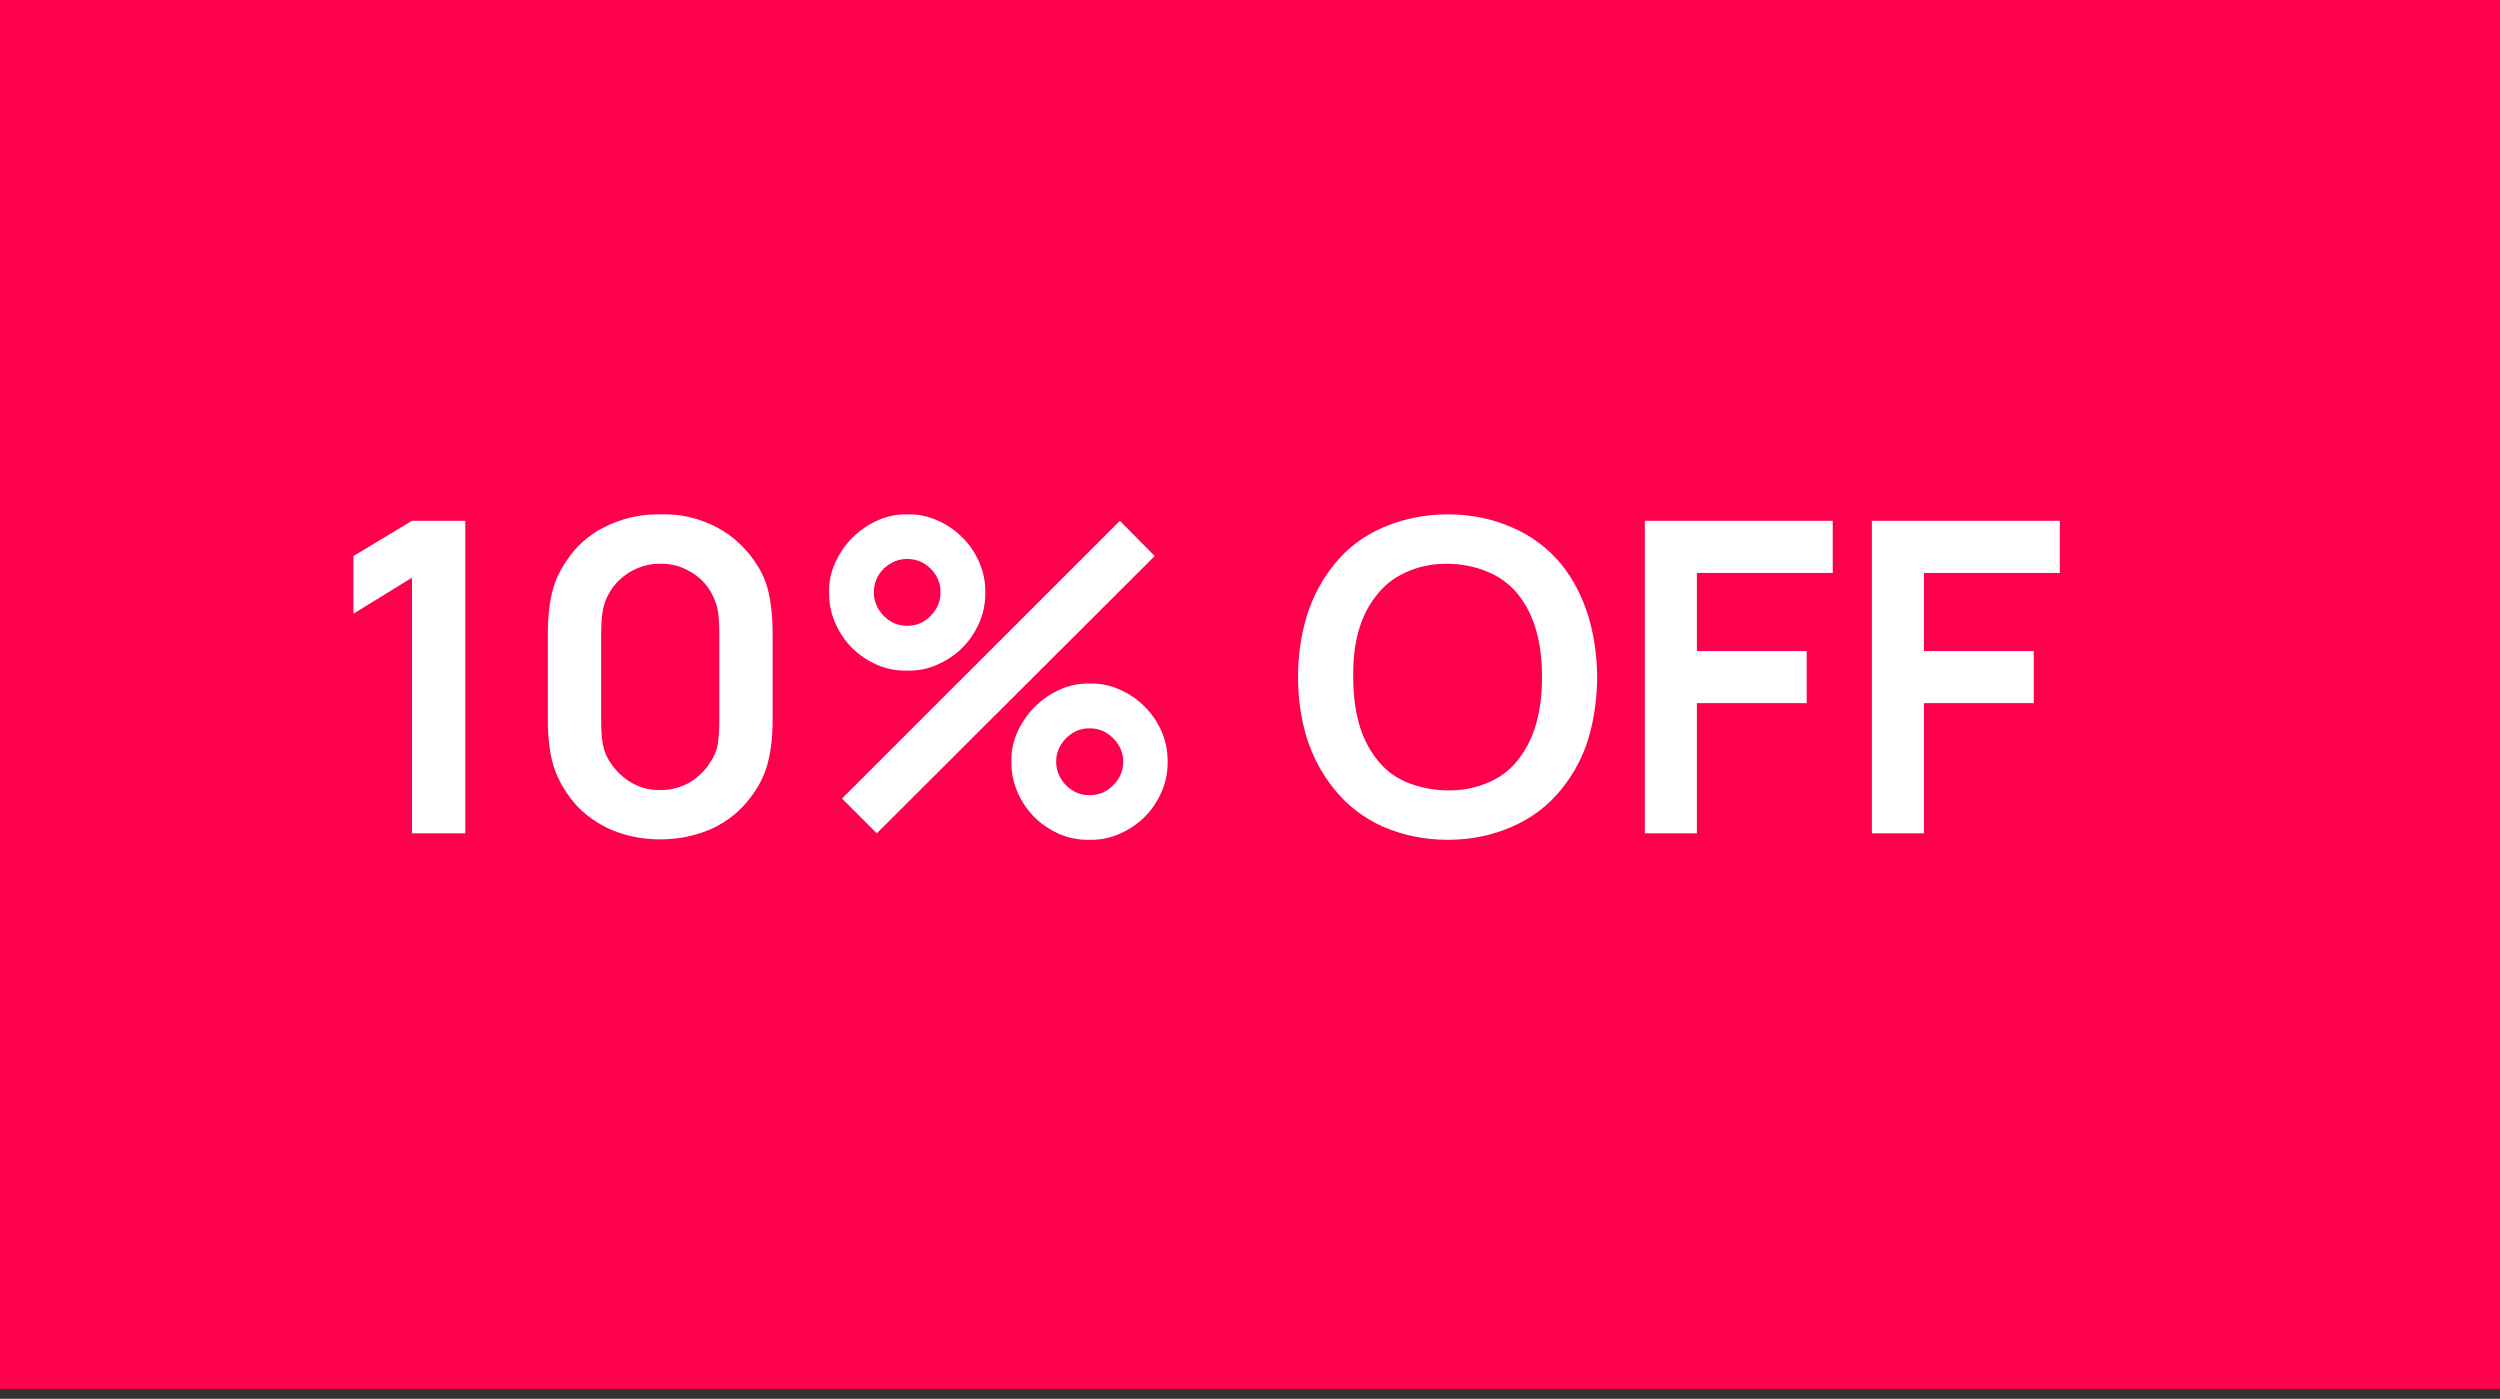 <svg width="84" height="47" viewBox="0 0 84 47" fill="none" xmlns="http://www.w3.org/2000/svg">
<rect x="0" y="0" width="84" height="47" fill="#333333" stroke="none"/>
<rect width="84" height="46.667" fill="#FF004C"/>
<path d="M15.634 17.5V28H13.842V19.411L11.875 20.622V18.683L13.842 17.5H15.634ZM25.071 26.978C24.721 27.384 24.296 27.69 23.797 27.895C23.297 28.1 22.758 28.203 22.18 28.203C21.9 28.203 21.624 28.177 21.354 28.126C21.083 28.075 20.824 27.998 20.577 27.895C20.334 27.792 20.103 27.664 19.884 27.51C19.664 27.356 19.468 27.179 19.296 26.978C18.96 26.572 18.726 26.154 18.596 25.725C18.47 25.305 18.407 24.794 18.407 24.192V21.294C18.407 20.701 18.467 20.19 18.589 19.761C18.705 19.35 18.941 18.928 19.296 18.494C19.641 18.097 20.066 17.796 20.57 17.591C20.826 17.484 21.088 17.404 21.354 17.353C21.624 17.302 21.9 17.278 22.18 17.283C22.74 17.264 23.269 17.36 23.769 17.57C24.273 17.775 24.707 18.083 25.071 18.494C25.425 18.9 25.661 19.311 25.778 19.726C25.899 20.155 25.96 20.678 25.96 21.294V24.192C25.96 24.785 25.897 25.298 25.771 25.732C25.645 26.166 25.411 26.581 25.071 26.978ZM23.902 19.922C23.738 19.619 23.498 19.378 23.181 19.201C22.868 19.019 22.534 18.933 22.18 18.942C21.839 18.937 21.512 19.024 21.2 19.201C20.896 19.374 20.656 19.609 20.479 19.908C20.371 20.09 20.297 20.288 20.255 20.503C20.217 20.718 20.199 20.981 20.199 21.294V24.192C20.199 24.514 20.217 24.787 20.255 25.011C20.297 25.235 20.385 25.445 20.521 25.641C20.707 25.921 20.948 26.145 21.242 26.313C21.54 26.476 21.853 26.553 22.18 26.544C22.348 26.549 22.513 26.53 22.677 26.488C22.845 26.446 23.001 26.385 23.146 26.306C23.29 26.222 23.423 26.122 23.545 26.005C23.671 25.888 23.776 25.76 23.86 25.62C23.99 25.433 24.074 25.237 24.112 25.032C24.149 24.817 24.168 24.537 24.168 24.192V21.294C24.168 21.131 24.163 20.986 24.154 20.86C24.149 20.729 24.137 20.617 24.119 20.524C24.091 20.337 24.018 20.137 23.902 19.922ZM27.857 19.908C27.848 19.563 27.916 19.231 28.06 18.914C28.205 18.592 28.399 18.31 28.641 18.067C28.889 17.82 29.171 17.626 29.488 17.486C29.81 17.341 30.142 17.274 30.482 17.283C30.832 17.274 31.166 17.339 31.483 17.479C31.805 17.619 32.088 17.81 32.33 18.053C32.573 18.291 32.764 18.571 32.904 18.893C33.044 19.215 33.112 19.553 33.107 19.908C33.112 20.263 33.044 20.601 32.904 20.923C32.764 21.245 32.573 21.527 32.33 21.77C32.088 22.008 31.805 22.197 31.483 22.337C31.166 22.477 30.832 22.542 30.482 22.533C30.128 22.542 29.789 22.477 29.467 22.337C29.15 22.197 28.87 22.008 28.627 21.77C28.389 21.527 28.2 21.245 28.06 20.923C27.92 20.601 27.853 20.263 27.857 19.908ZM28.291 26.831L37.629 17.5L38.798 18.683L29.46 28L28.291 26.831ZM31.602 19.908C31.602 19.595 31.493 19.329 31.273 19.11C31.054 18.891 30.79 18.781 30.482 18.781C30.184 18.781 29.92 18.891 29.691 19.11C29.472 19.329 29.362 19.595 29.362 19.908C29.362 20.202 29.472 20.463 29.691 20.692C29.915 20.916 30.179 21.028 30.482 21.028C30.79 21.028 31.054 20.916 31.273 20.692C31.493 20.463 31.602 20.202 31.602 19.908ZM33.982 25.592C33.973 25.247 34.041 24.915 34.185 24.598C34.33 24.276 34.524 23.994 34.766 23.751C35.014 23.504 35.296 23.31 35.613 23.17C35.935 23.025 36.267 22.958 36.607 22.967C36.957 22.958 37.291 23.023 37.608 23.163C37.93 23.303 38.213 23.494 38.455 23.737C38.698 23.975 38.889 24.255 39.029 24.577C39.169 24.899 39.237 25.237 39.232 25.592C39.237 25.947 39.169 26.285 39.029 26.607C38.889 26.929 38.698 27.211 38.455 27.454C38.213 27.692 37.93 27.881 37.608 28.021C37.291 28.161 36.957 28.226 36.607 28.217C36.253 28.226 35.914 28.161 35.592 28.021C35.275 27.881 34.995 27.692 34.752 27.454C34.514 27.211 34.325 26.929 34.185 26.607C34.045 26.285 33.978 25.947 33.982 25.592ZM37.741 25.592C37.741 25.293 37.629 25.032 37.405 24.808C37.186 24.584 36.92 24.472 36.607 24.472C36.304 24.472 36.04 24.584 35.816 24.808C35.597 25.037 35.487 25.298 35.487 25.592C35.487 25.891 35.597 26.154 35.816 26.383C36.04 26.607 36.304 26.719 36.607 26.719C36.92 26.719 37.186 26.607 37.405 26.383C37.629 26.159 37.741 25.895 37.741 25.592ZM44.825 26.509C44.414 26 44.109 25.429 43.908 24.794C43.712 24.155 43.614 23.473 43.614 22.75C43.614 22.027 43.712 21.343 43.908 20.699C44.109 20.055 44.414 19.479 44.825 18.97C45.259 18.424 45.812 18.006 46.484 17.717C47.161 17.428 47.882 17.283 48.647 17.283C49.422 17.283 50.138 17.428 50.796 17.717C51.459 18.002 52.017 18.419 52.469 18.97C53.244 19.945 53.643 21.205 53.666 22.75C53.657 23.497 53.559 24.183 53.372 24.808C53.185 25.429 52.885 25.996 52.469 26.509C52.017 27.074 51.452 27.501 50.775 27.79C50.117 28.075 49.408 28.217 48.647 28.217C47.882 28.217 47.161 28.072 46.484 27.783C45.822 27.489 45.269 27.064 44.825 26.509ZM51.069 25.445C51.564 24.792 51.811 23.893 51.811 22.75C51.811 21.602 51.564 20.704 51.069 20.055C50.934 19.868 50.775 19.705 50.593 19.565C50.416 19.425 50.22 19.311 50.005 19.222C49.791 19.129 49.564 19.059 49.326 19.012C49.088 18.965 48.843 18.942 48.591 18.942C48.111 18.942 47.66 19.038 47.24 19.229C46.82 19.416 46.477 19.691 46.211 20.055C45.698 20.718 45.45 21.616 45.469 22.75C45.469 23.898 45.717 24.796 46.211 25.445C46.482 25.823 46.834 26.103 47.268 26.285C47.707 26.467 48.185 26.558 48.703 26.558C49.175 26.558 49.62 26.465 50.04 26.278C50.465 26.091 50.808 25.814 51.069 25.445ZM57.016 19.25V21.875H60.705V23.625H57.016V28H55.266V17.5H61.58V19.25H57.016ZM64.645 19.25V21.875H68.334V23.625H64.645V28H62.895V17.5H69.209V19.25H64.645Z" fill="white"/>
</svg>
